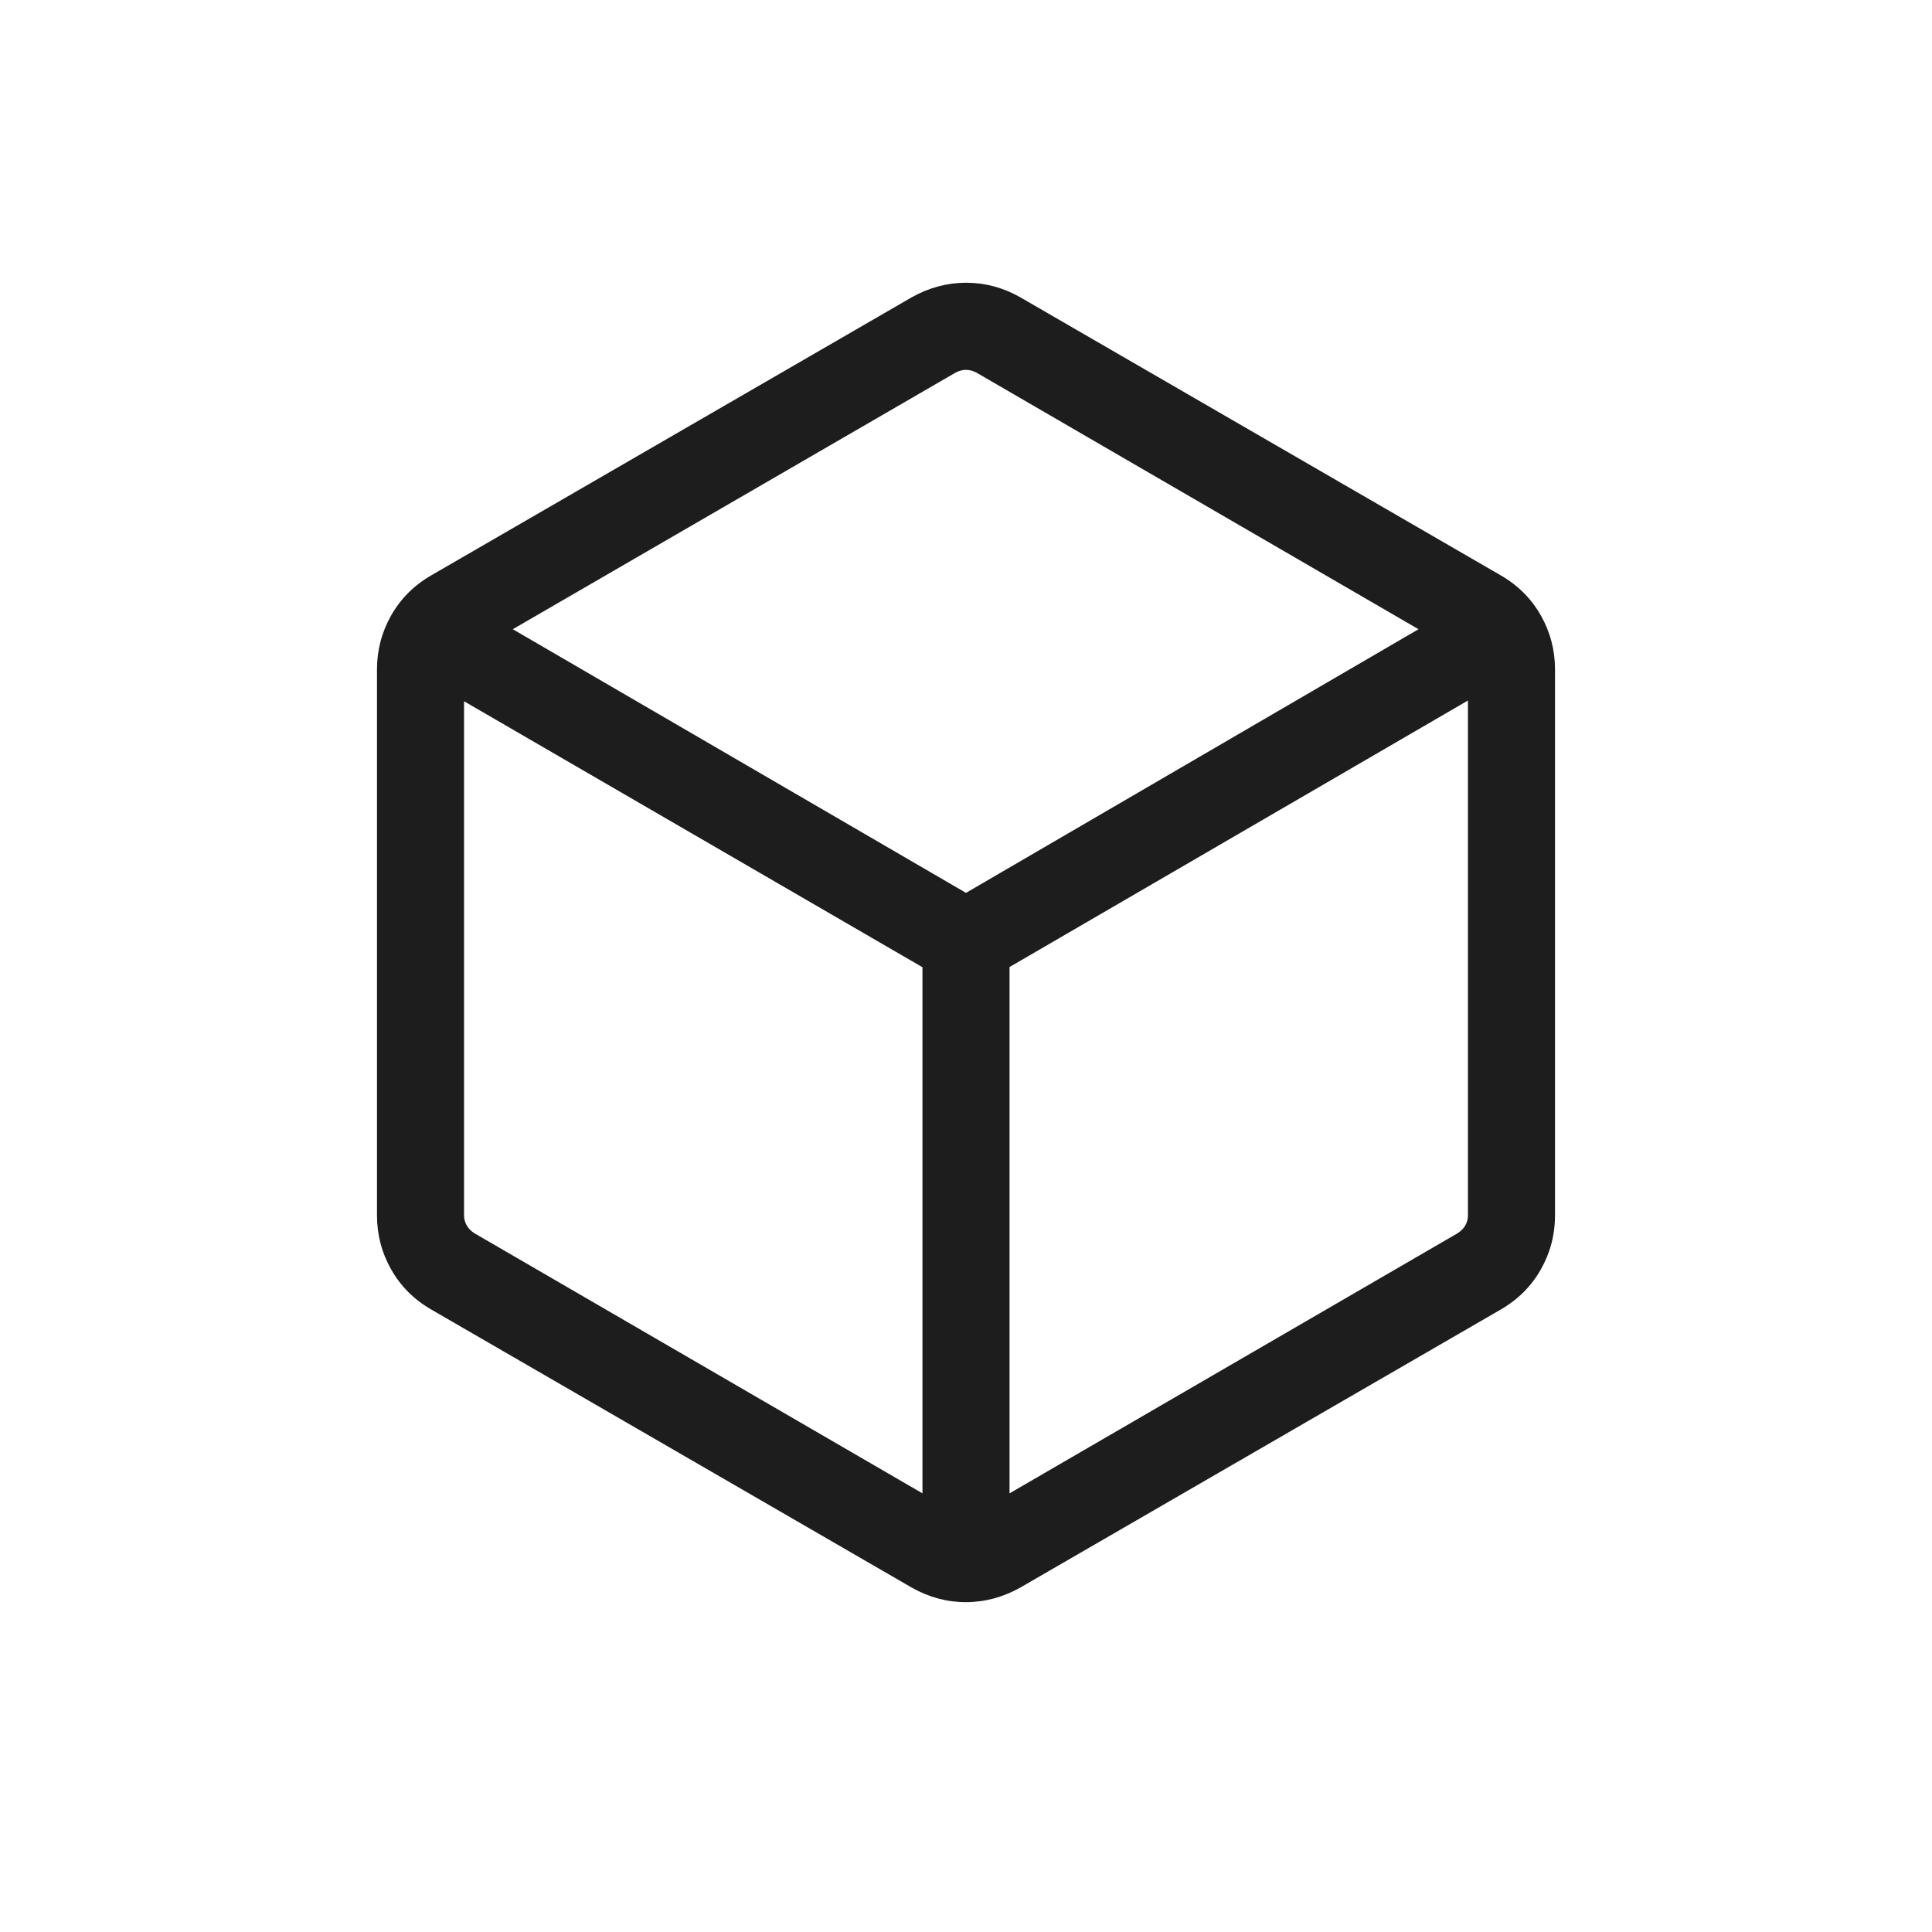 <svg width="41" height="41" viewBox="0 0 41 41" fill="none" xmlns="http://www.w3.org/2000/svg">
<path d="M19.576 31.691V20.526L9.848 14.882V25.792C9.848 25.867 9.867 25.938 9.904 26.005C9.942 26.071 9.998 26.128 10.074 26.175L19.576 31.691ZM21.424 31.691L30.926 26.175C31.002 26.128 31.058 26.071 31.096 26.005C31.134 25.938 31.152 25.867 31.152 25.792V14.866L21.424 20.522V31.691ZM20.5 18.948L30.103 13.353L20.726 7.91C20.651 7.869 20.576 7.849 20.5 7.849C20.424 7.849 20.349 7.869 20.274 7.91L10.882 13.353L20.5 18.948ZM9.15 27.789C8.784 27.577 8.501 27.293 8.3 26.938C8.1 26.584 8 26.201 8 25.79V14.21C8 13.799 8.1 13.416 8.3 13.062C8.501 12.707 8.784 12.423 9.15 12.211L19.35 6.308C19.717 6.103 20.102 6 20.504 6C20.906 6 21.288 6.103 21.65 6.308L31.85 12.211C32.216 12.423 32.499 12.707 32.7 13.062C32.9 13.416 33 13.799 33 14.21V25.79C33 26.201 32.9 26.584 32.7 26.938C32.499 27.293 32.216 27.577 31.85 27.789L21.65 33.692C21.283 33.897 20.898 34 20.496 34C20.094 34 19.712 33.897 19.35 33.692L9.15 27.789Z" fill="#1D1D1D"/>
</svg>
